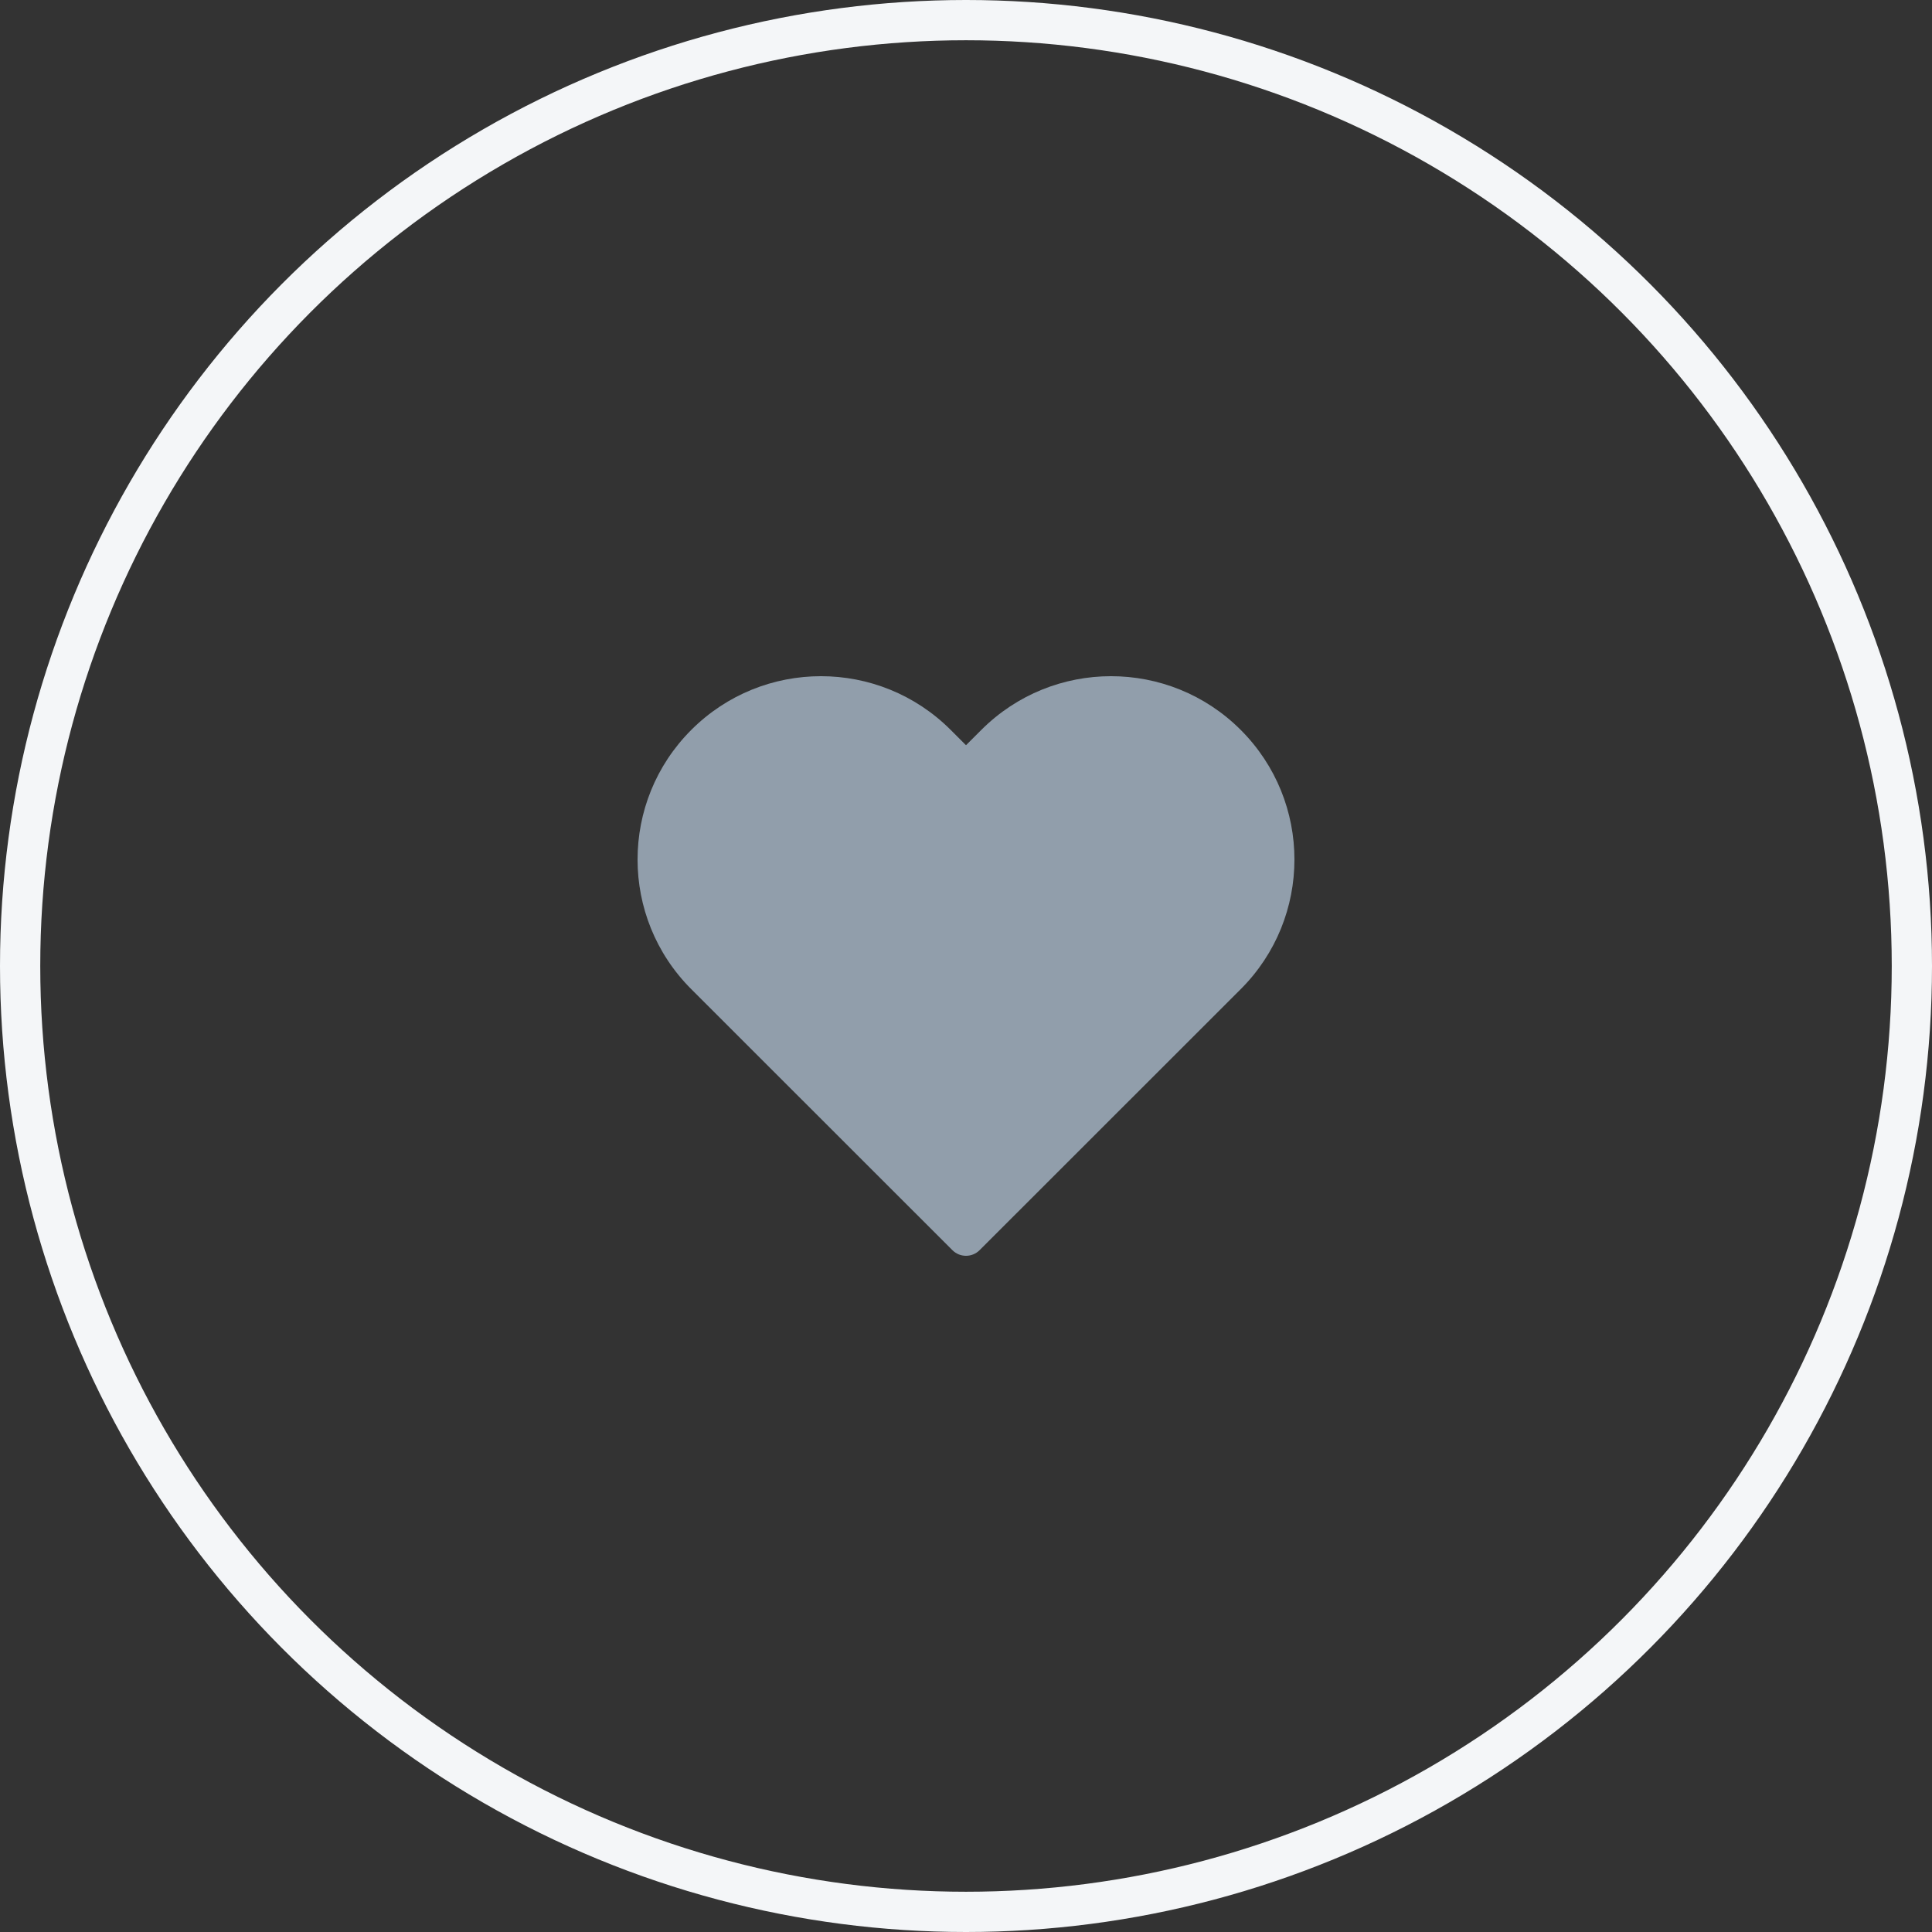 <svg width="48" height="48" viewBox="0 0 48 48" fill="none" xmlns="http://www.w3.org/2000/svg">
<rect x="0" y="0" width="48" height="48" fill="#333333" stroke="none"/>
<circle cx="24" cy="24" r="23.5" stroke="#F4F6F8"/>
<path fill-rule="evenodd" clip-rule="evenodd" d="M24.381 18.134C26.161 16.355 29.046 16.355 30.825 18.134C32.605 19.913 32.605 22.797 30.825 24.576L24.339 31.059C24.152 31.247 23.848 31.247 23.661 31.059L17.175 24.576C15.395 22.797 15.395 19.913 17.175 18.134C18.954 16.355 21.839 16.355 23.619 18.134L24 18.515L24.381 18.134Z" fill="#919EAB"/>
</svg>
